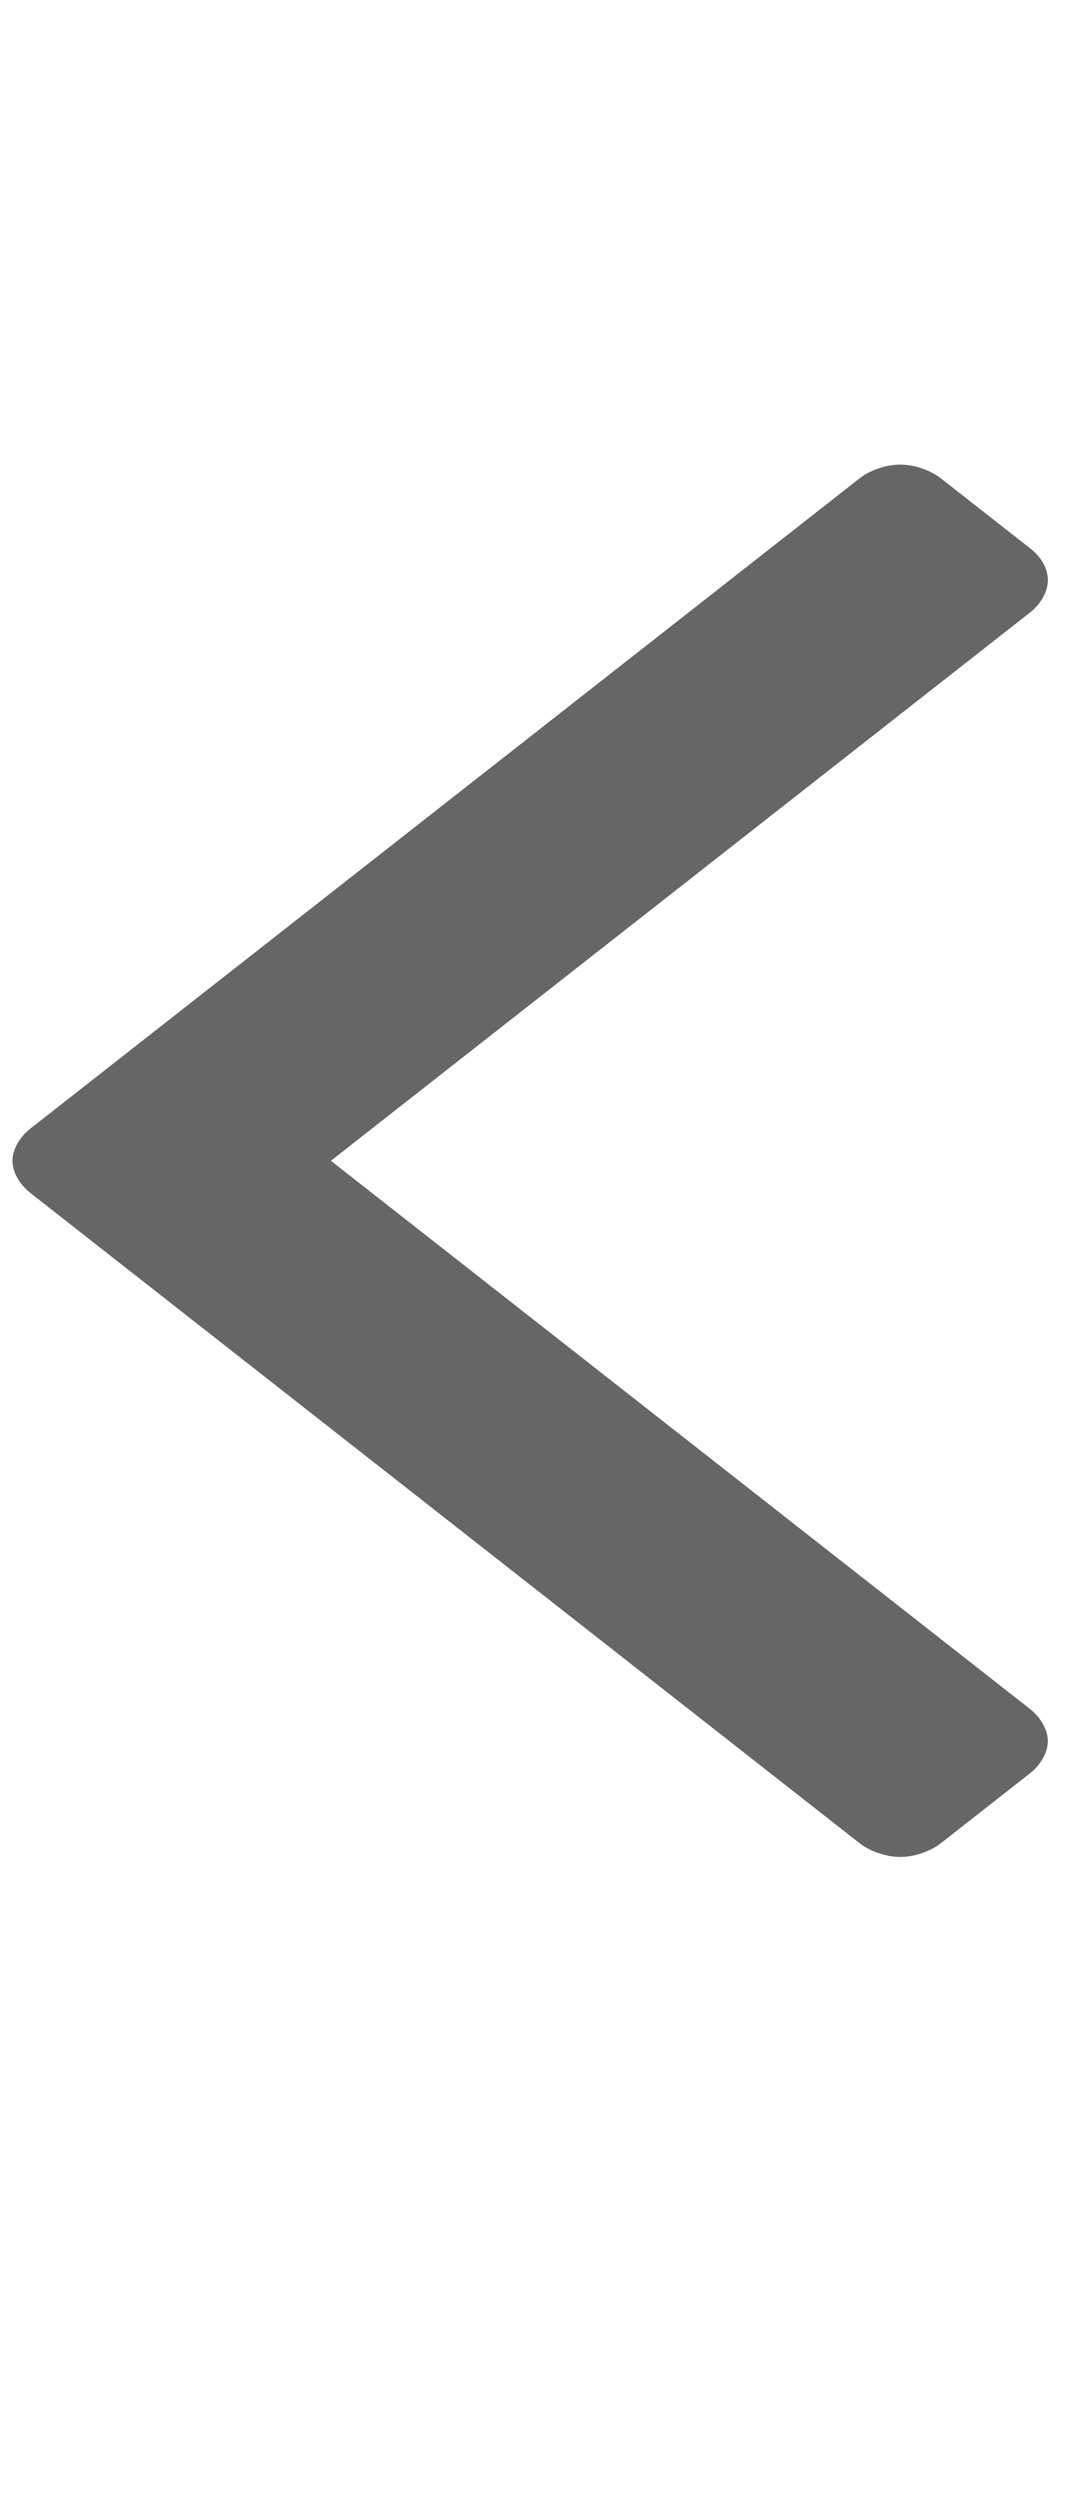 <svg width="30" height="70" viewBox="0 0 30 70" fill="none" xmlns="http://www.w3.org/2000/svg">
<path d="M0.349 32.5C0.349 32.188 0.548 31.836 0.847 31.602L24.07 13.399C24.369 13.164 24.817 13.008 25.216 13.008C25.615 13.008 26.063 13.164 26.362 13.399L28.854 15.351C29.153 15.586 29.352 15.898 29.352 16.25C29.352 16.562 29.152 16.914 28.854 17.148L9.269 32.5L28.854 47.851C29.153 48.086 29.352 48.437 29.352 48.75C29.352 49.062 29.152 49.413 28.854 49.648L26.362 51.601C26.063 51.836 25.615 51.992 25.216 51.992C24.817 51.992 24.369 51.835 24.07 51.601L0.847 33.398C0.548 33.163 0.349 32.812 0.349 32.499V32.5Z" fill="#666666"/>
</svg>
